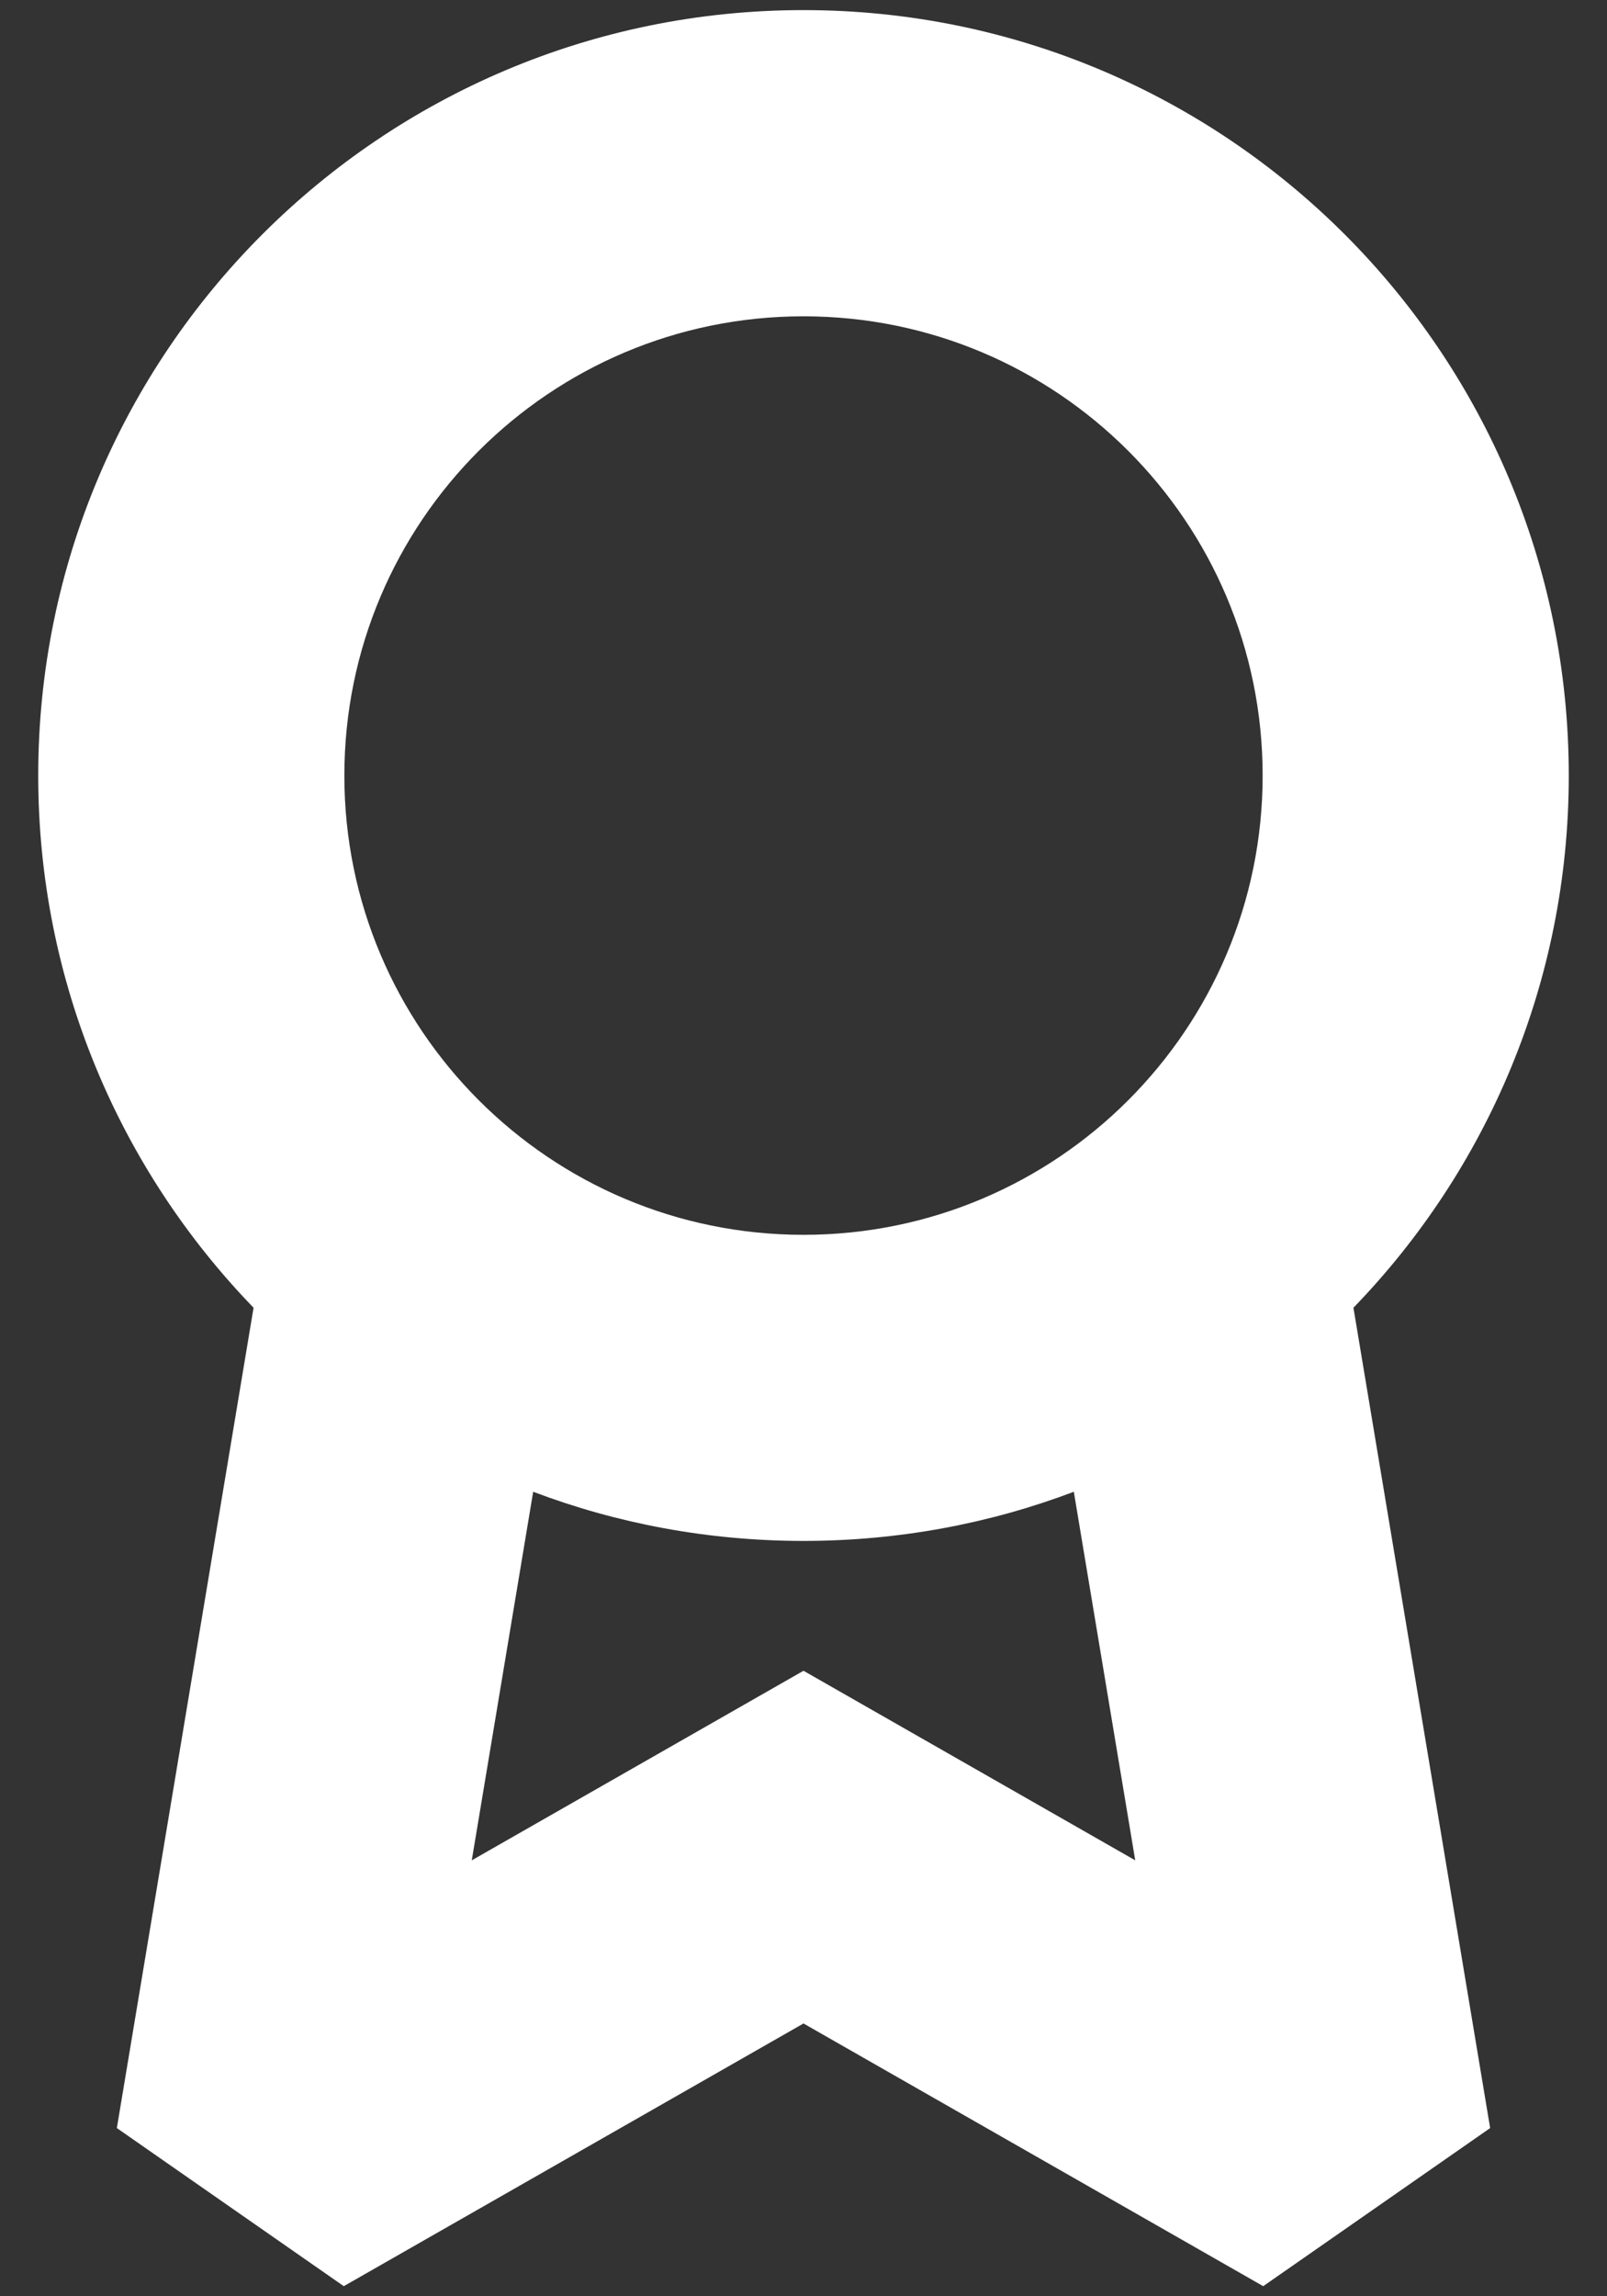 <svg width="14" height="20" viewBox="0 0 14 20" fill="none" xmlns="http://www.w3.org/2000/svg">
<rect x="0" y="0" width="14" height="20" fill="#333333" stroke="none"/>
<path fill-rule="evenodd" clip-rule="evenodd" d="M11.791 11.39C12.952 10.191 13.667 8.556 13.667 6.755C13.667 3.073 10.682 0.088 7 0.088C3.318 0.088 0.333 3.073 0.333 6.755C0.333 8.556 1.048 10.191 2.209 11.39L1.018 18.535L2.995 19.912L7 17.624L11.005 19.912L12.982 18.535L11.791 11.39ZM11 6.755C11 8.964 9.209 10.755 7 10.755C4.791 10.755 3 8.964 3 6.755C3 4.545 4.791 2.755 7 2.755C9.209 2.755 11 4.545 11 6.755ZM9.355 12.993C8.623 13.27 7.829 13.421 7 13.421C6.171 13.421 5.377 13.27 4.645 12.993L4.11 16.203L7 14.552L9.89 16.203L9.355 12.993Z" fill="white"/>
</svg>
